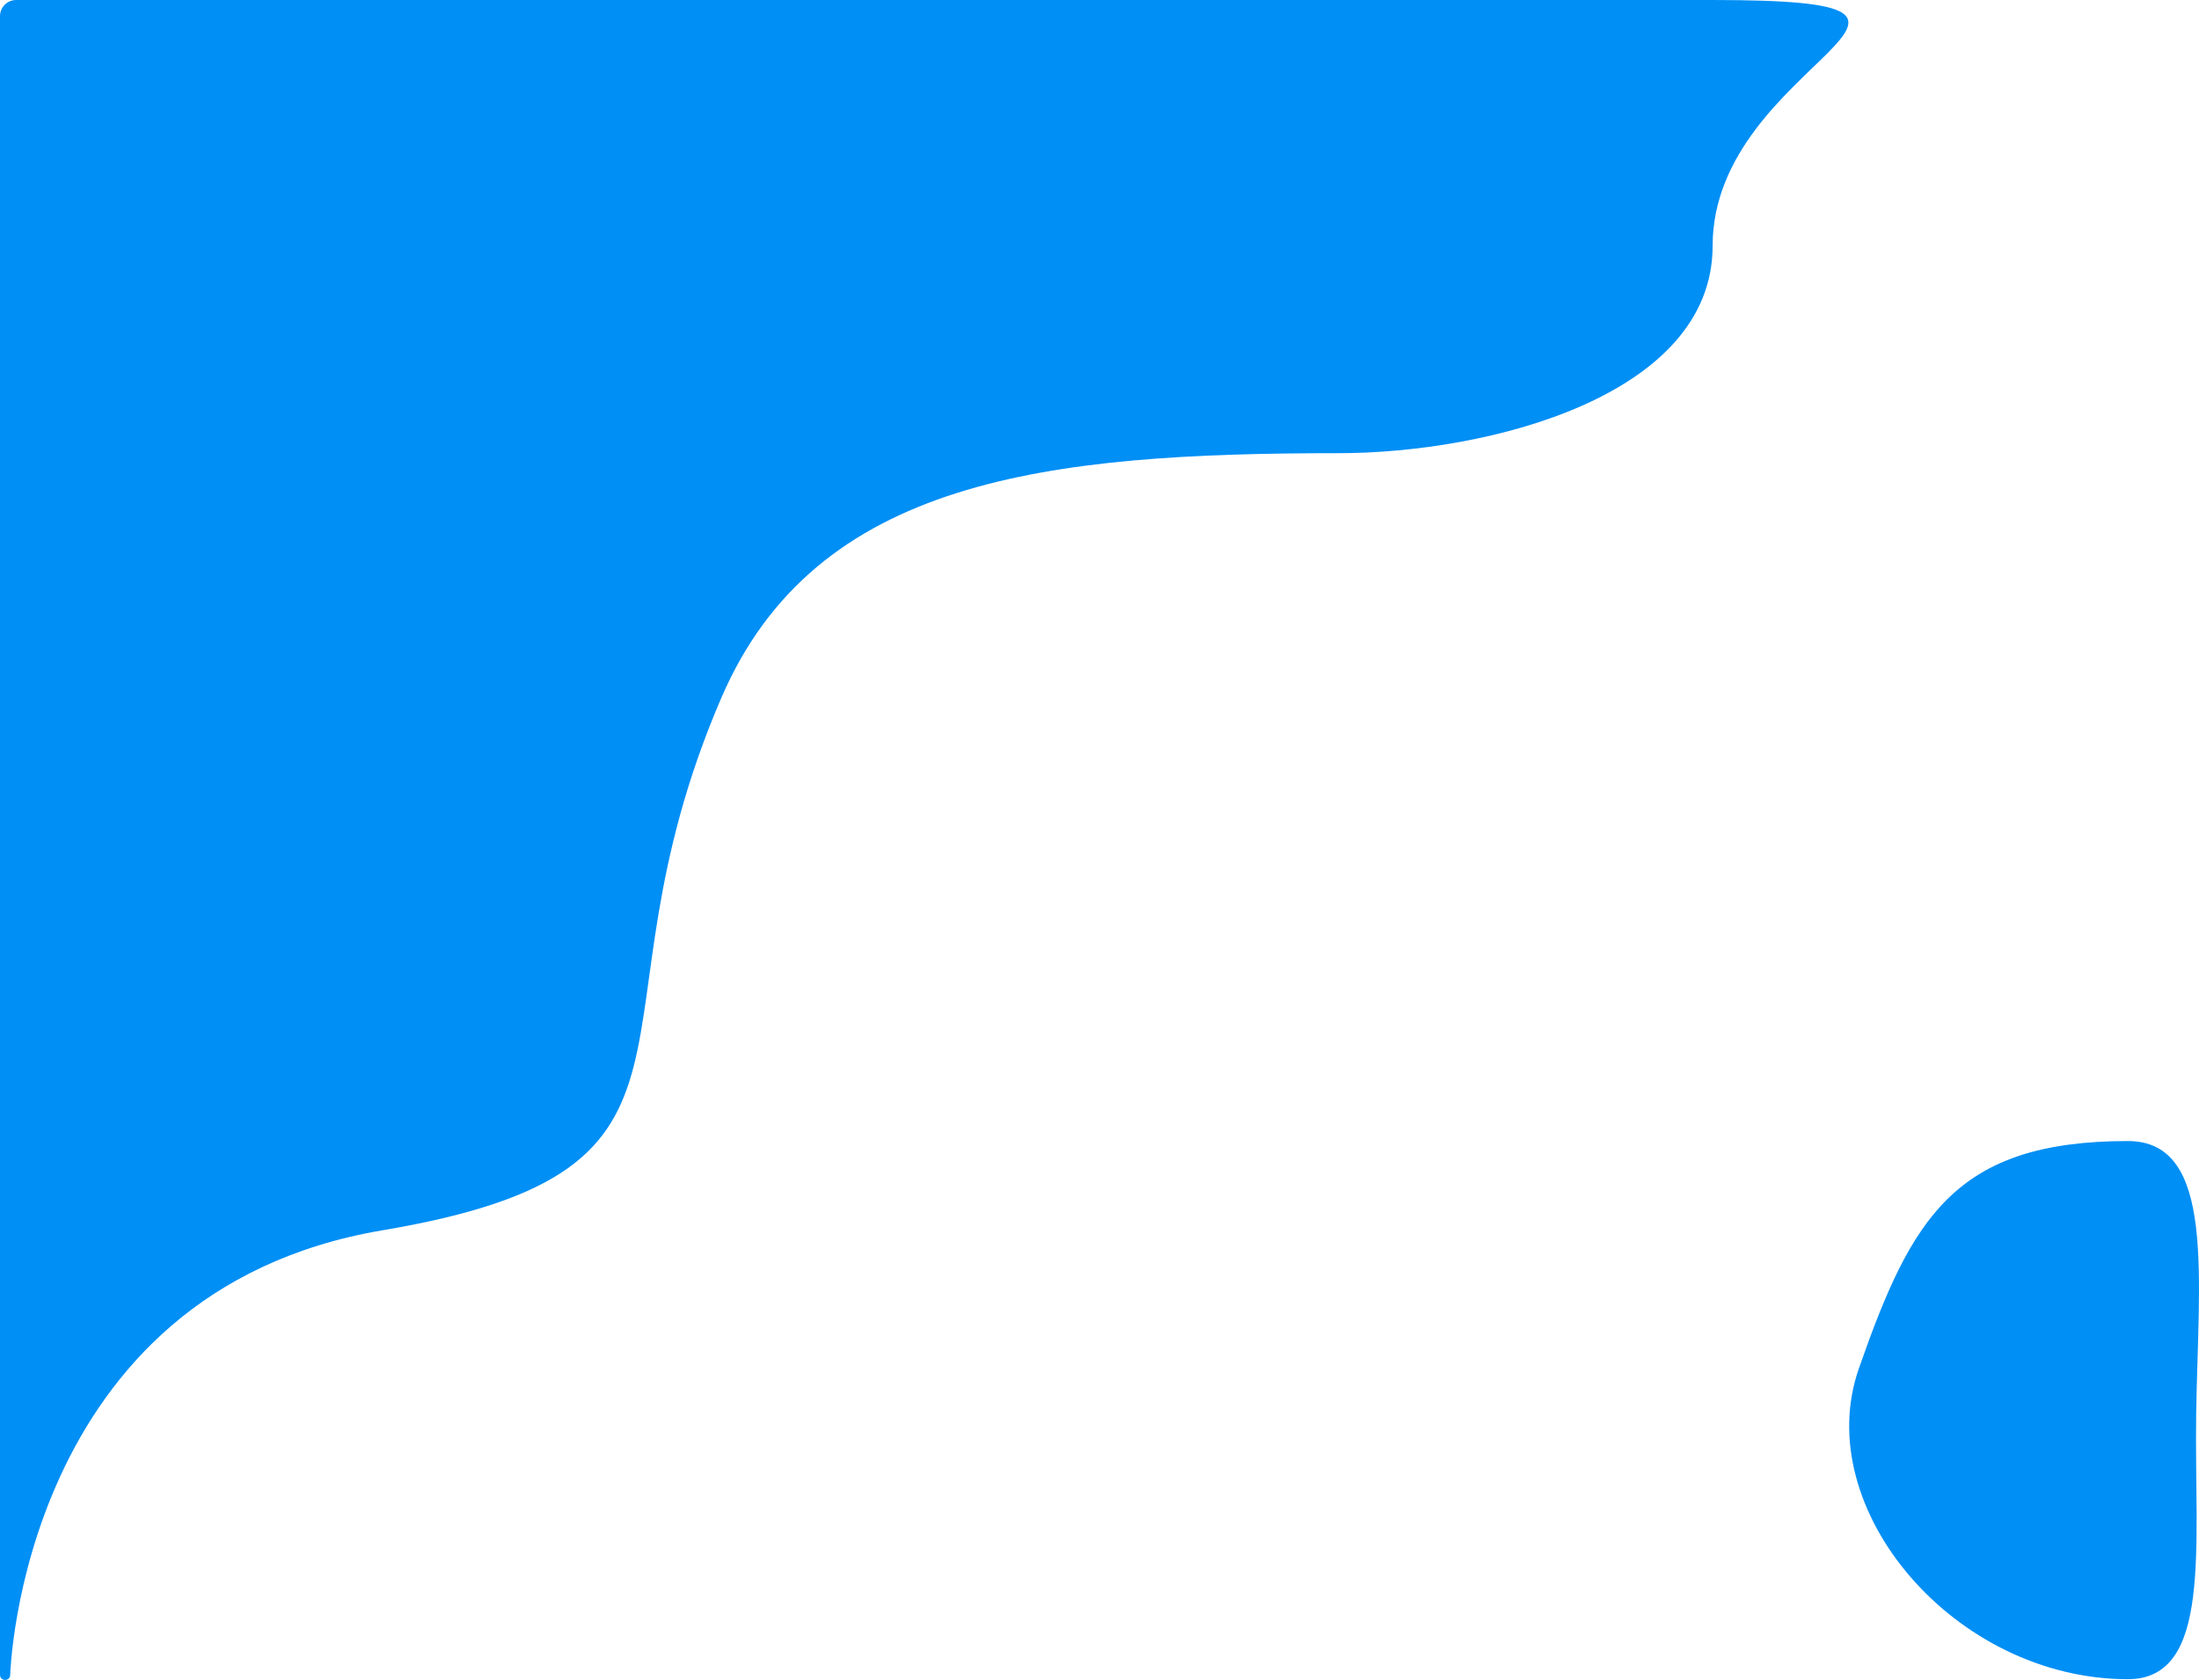 <svg xmlns="http://www.w3.org/2000/svg" width="1086.904" height="830.361" viewBox="0 0 1086.904 830.361">
  <g>
    <path fill="rgb(0,143,245)" fill-rule="evenodd" d="M0 8c0-4.418 3.582-8 8-8h838.5c151 0 0 30.024 0 121.536C846.5 195.6 736 224 661.5 224c-143.487 0-258.222 12.331-305 121-71 164.938 11.407 232.853-167.503 263.122C10.087 638.392 5.043 827.906 5.043 827.906 4.955 831.223 0 831.157 0 827.839V8z"/>
    <path fill="rgb(0,143,245)" fill-rule="evenodd" d="M1051.758 830c-85.547 0-157.187-84.195-133-153.5 26-74.5 47.453-112.5 133-112.5 43.712 0 34.701 67.574 33.742 135.5-.918 65.01 8.093 130.5-33.742 130.5z"/>
  </g>
</svg>
